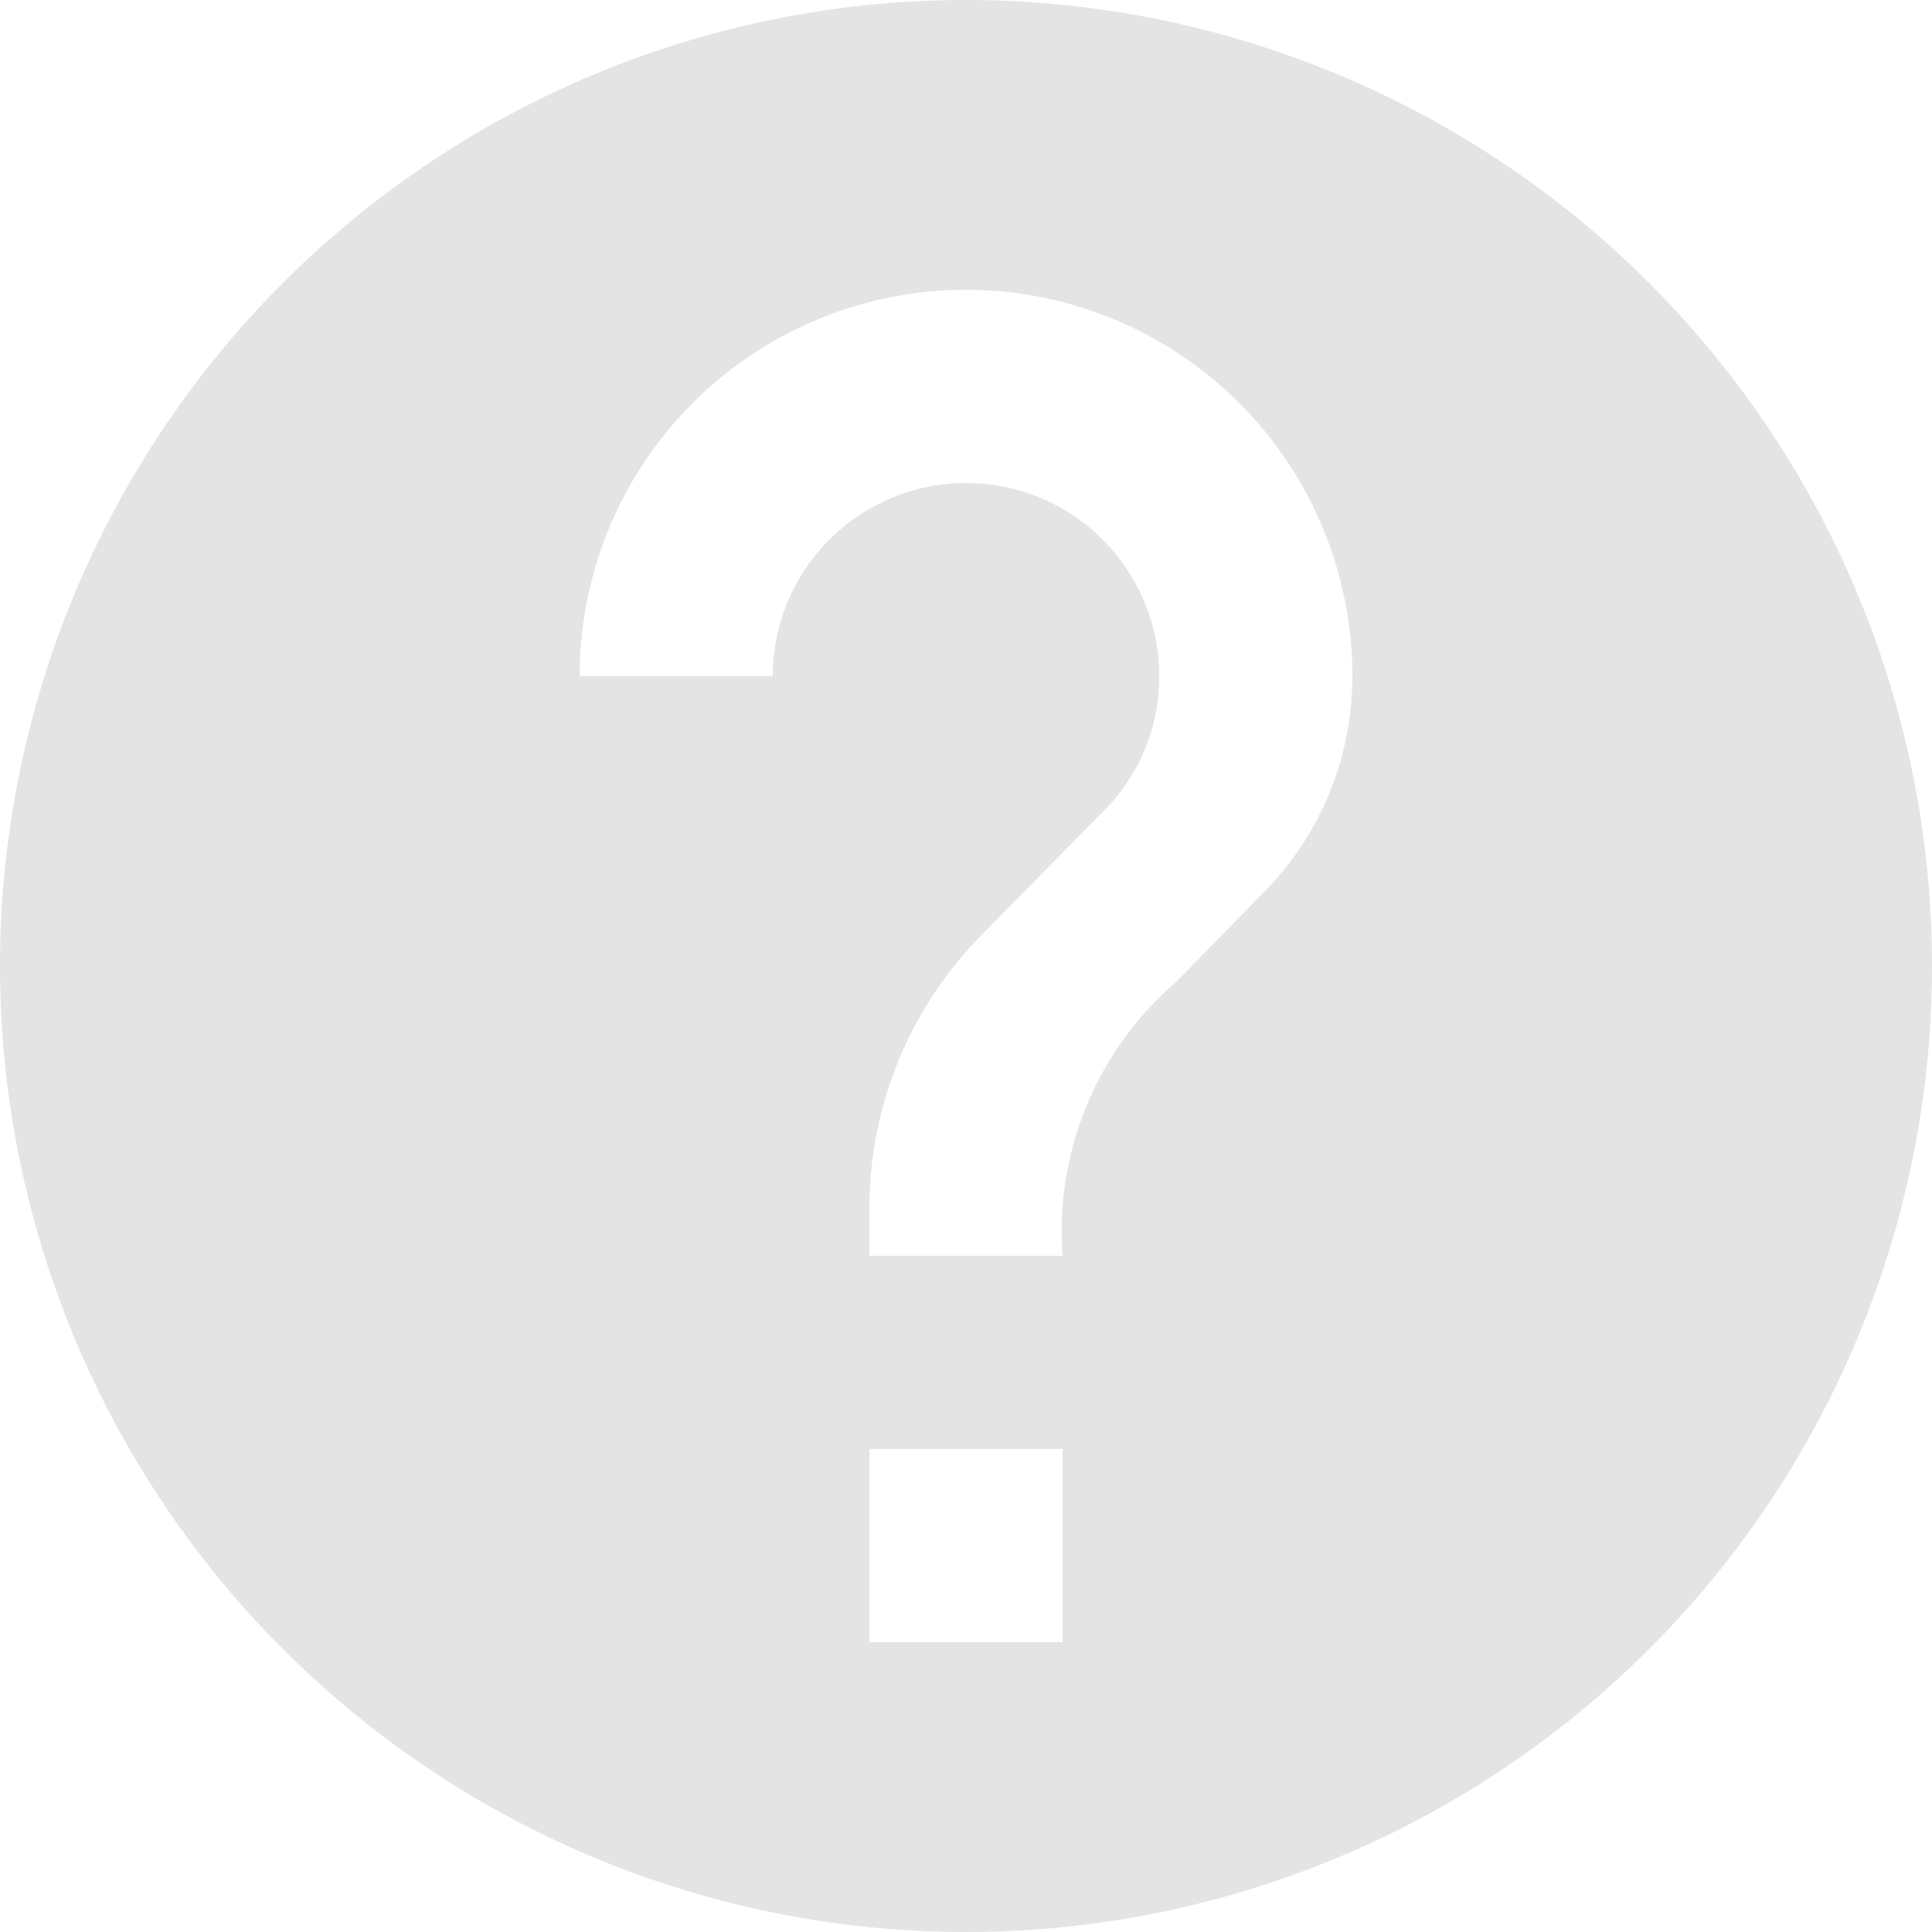 <svg xmlns="http://www.w3.org/2000/svg" width="16" height="16" viewBox="0 0 16 16"><defs><style>.a{fill:#e4e4e4;}</style></defs><path class="a" d="M11,3a8,8,0,1,0,8,8A8,8,0,0,0,11,3Zm.8,13.6H10.2V15h1.6Zm1.656-6.2-.72.736A2.723,2.723,0,0,0,11.8,13.4H10.2V13a3.22,3.22,0,0,1,.936-2.264l.992-1.008A1.564,1.564,0,0,0,12.6,8.6a1.6,1.6,0,1,0-3.2,0H7.8a3.2,3.2,0,1,1,6.4,0A2.546,2.546,0,0,1,13.456,10.4Z" transform="translate(-3 -3)"/></svg>